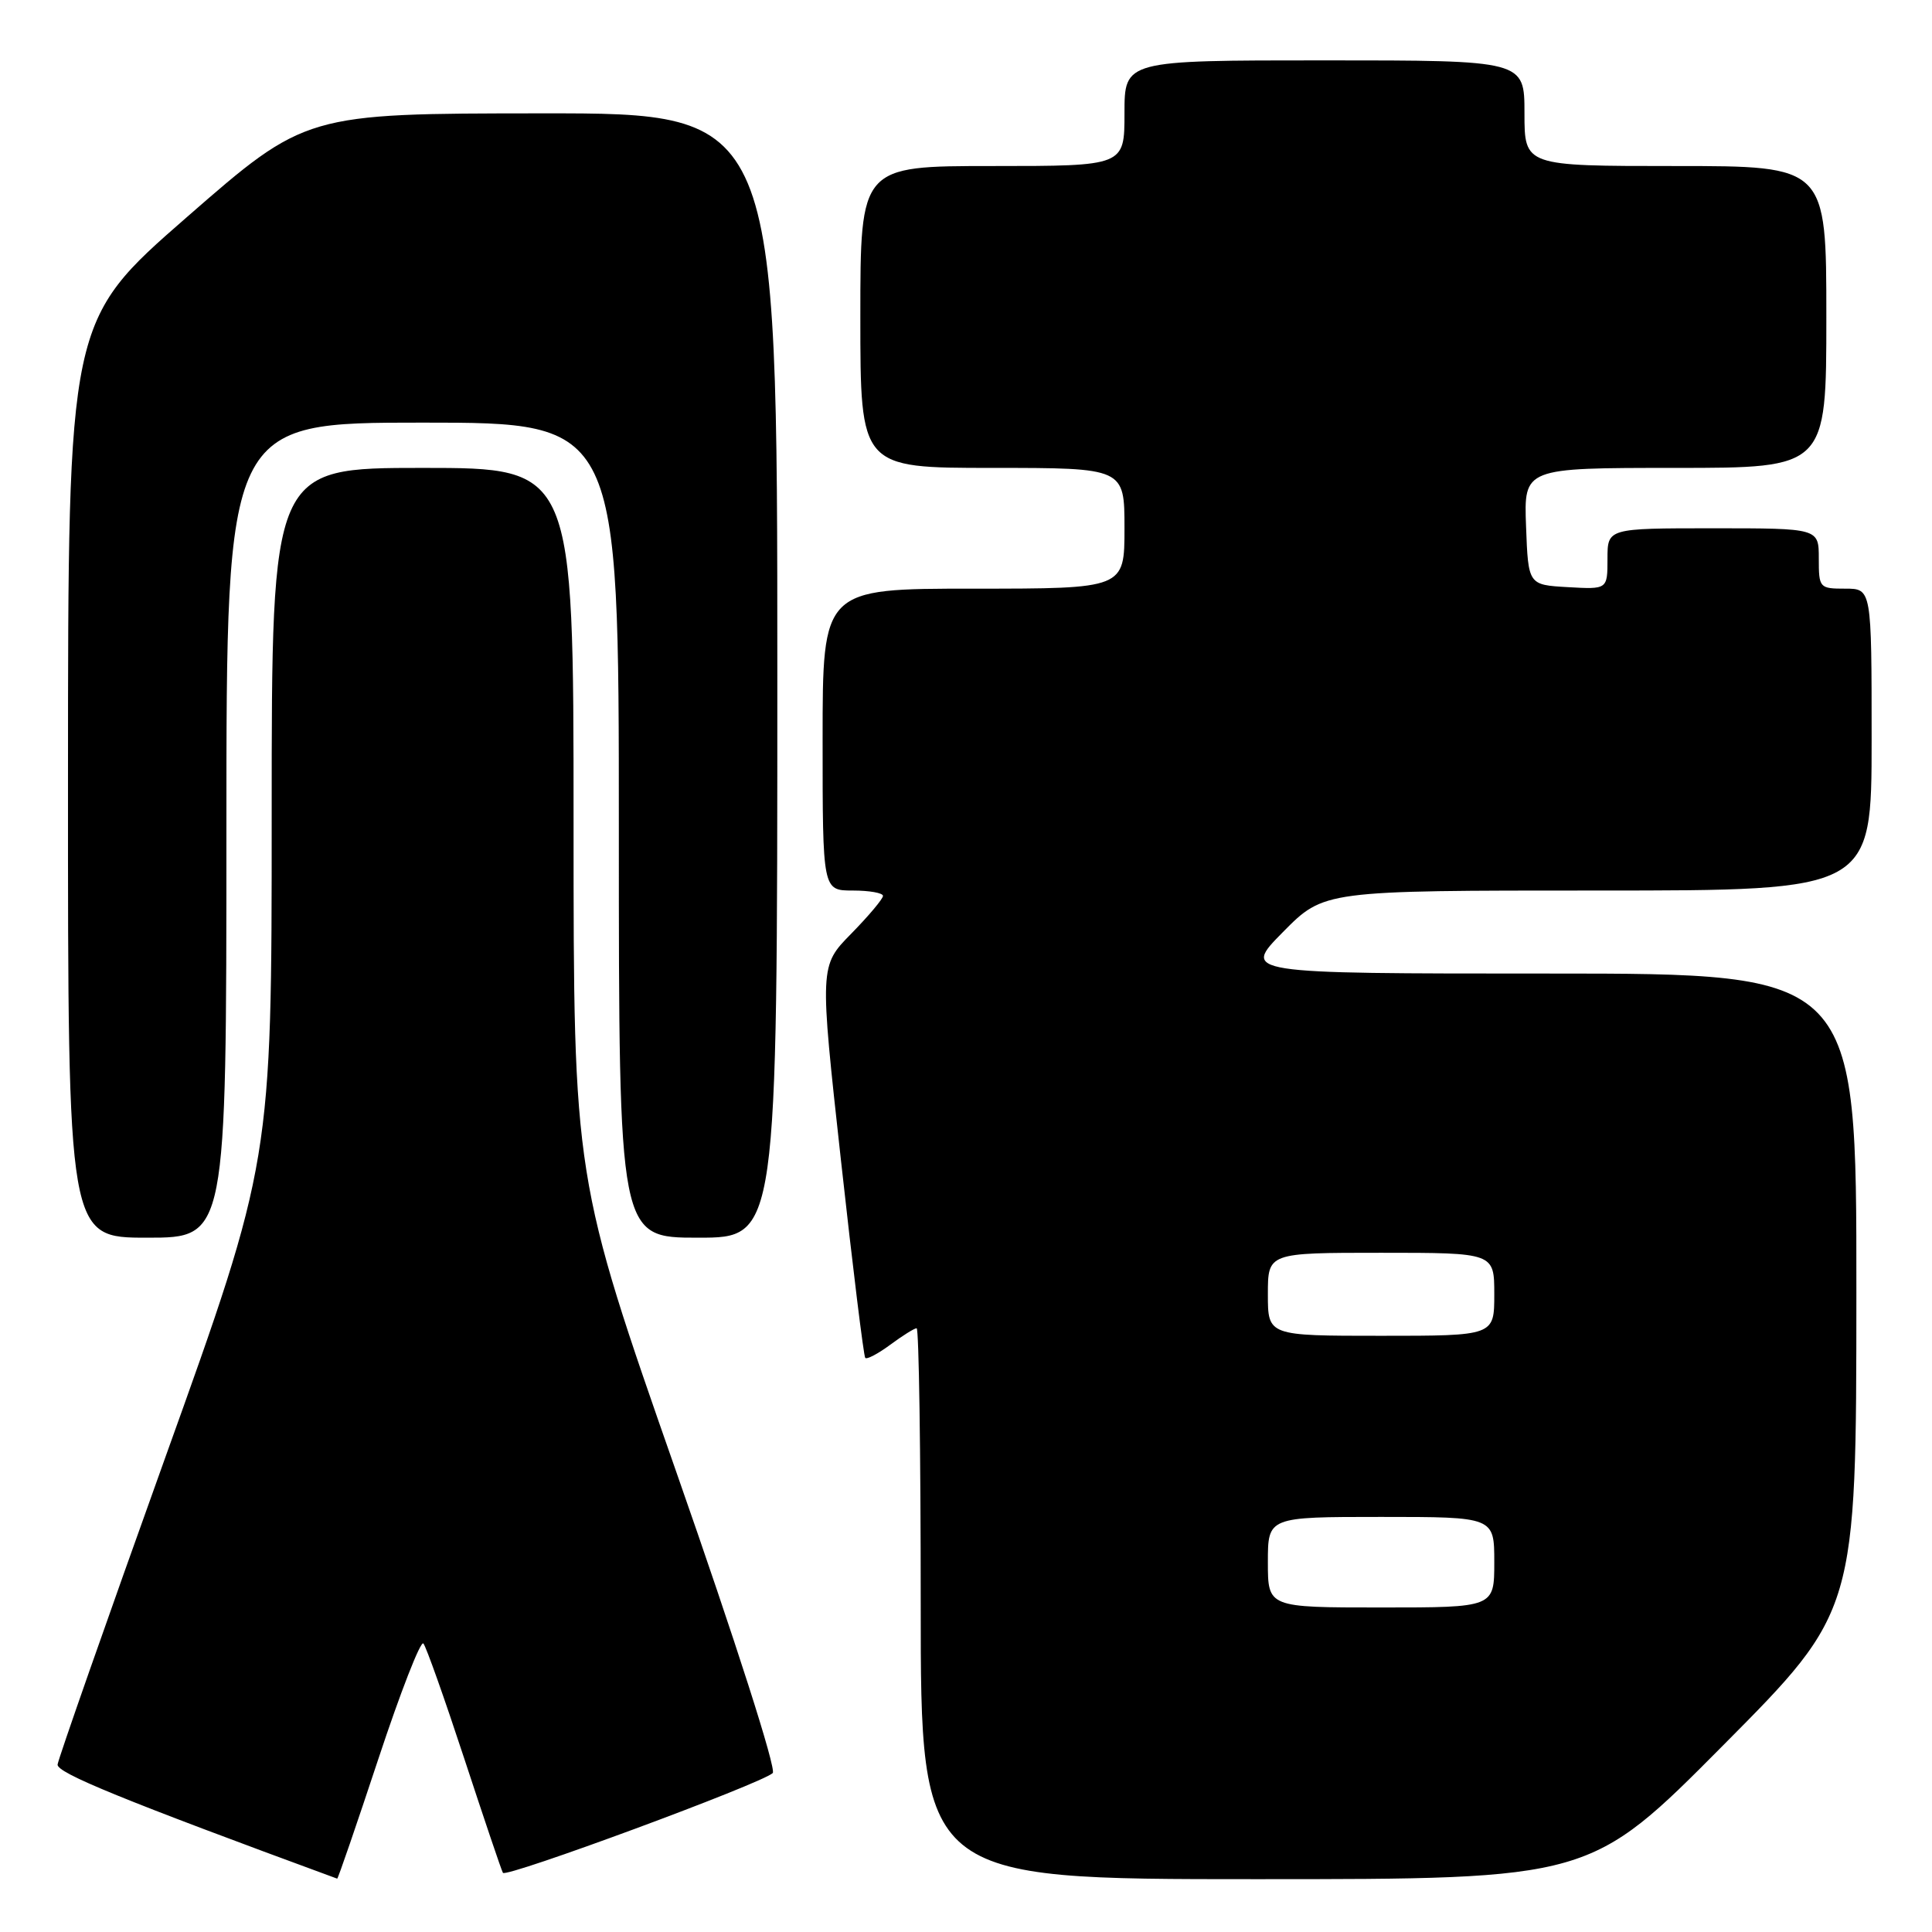 <?xml version="1.0" encoding="UTF-8" standalone="no"?>
<!DOCTYPE svg PUBLIC "-//W3C//DTD SVG 1.1//EN" "http://www.w3.org/Graphics/SVG/1.1/DTD/svg11.dtd" >
<svg xmlns="http://www.w3.org/2000/svg" xmlns:xlink="http://www.w3.org/1999/xlink" version="1.1" viewBox="0 0 256 256">
 <g >
 <path fill="currentColor"
d=" M 50.15 233.02 C 53.06 224.23 55.73 217.37 56.10 217.77 C 56.46 218.17 58.89 225.03 61.51 233.00 C 64.13 240.97 66.43 247.80 66.64 248.16 C 67.03 248.86 100.89 236.35 102.39 234.94 C 102.91 234.46 97.50 217.57 89.64 195.12 C 76.00 156.13 76.00 156.13 76.00 109.07 C 76.00 62.00 76.00 62.00 56.00 62.00 C 36.00 62.00 36.00 62.00 36.00 107.93 C 36.00 153.85 36.00 153.85 21.88 193.18 C 14.12 214.80 7.71 233.09 7.63 233.81 C 7.52 234.92 16.29 238.50 44.68 248.93 C 44.78 248.97 47.24 241.81 50.15 233.02 Z  M 228.34 231.25 C 245.97 213.50 245.97 213.50 245.98 171.25 C 246.00 129.00 246.00 129.00 205.28 129.00 C 164.57 129.00 164.57 129.00 170.00 123.50 C 175.43 118.00 175.43 118.00 211.72 118.00 C 248.00 118.00 248.00 118.00 248.00 98.00 C 248.00 78.00 248.00 78.00 244.50 78.00 C 241.08 78.00 241.00 77.90 241.00 74.00 C 241.00 70.00 241.00 70.00 227.00 70.00 C 213.00 70.00 213.00 70.00 213.00 74.05 C 213.00 78.10 213.00 78.10 207.75 77.80 C 202.50 77.50 202.50 77.50 202.21 69.75 C 201.92 62.00 201.92 62.00 221.96 62.00 C 242.00 62.00 242.00 62.00 242.00 42.00 C 242.00 22.00 242.00 22.00 222.00 22.00 C 202.00 22.00 202.00 22.00 202.00 15.00 C 202.00 8.00 202.00 8.00 175.50 8.00 C 149.00 8.00 149.00 8.00 149.00 15.00 C 149.00 22.00 149.00 22.00 131.50 22.00 C 114.00 22.00 114.00 22.00 114.00 42.00 C 114.00 62.00 114.00 62.00 131.50 62.00 C 149.00 62.00 149.00 62.00 149.00 70.00 C 149.00 78.00 149.00 78.00 129.00 78.00 C 109.00 78.00 109.00 78.00 109.00 98.00 C 109.00 118.00 109.00 118.00 113.00 118.00 C 115.20 118.00 117.00 118.32 117.00 118.71 C 117.00 119.10 115.11 121.35 112.80 123.71 C 108.59 127.99 108.59 127.99 111.43 153.74 C 112.99 167.91 114.44 179.69 114.65 179.93 C 114.86 180.16 116.35 179.38 117.97 178.18 C 119.59 176.98 121.16 176.00 121.46 176.00 C 121.76 176.00 122.00 192.43 122.00 212.50 C 122.00 249.00 122.00 249.00 166.36 249.00 C 210.72 249.00 210.72 249.00 228.34 231.25 Z  M 30.00 110.00 C 30.00 56.00 30.00 56.00 56.00 56.00 C 82.00 56.00 82.00 56.00 82.00 110.00 C 82.00 164.00 82.00 164.00 92.50 164.00 C 103.00 164.00 103.00 164.00 103.00 89.50 C 103.00 15.00 103.00 15.00 71.75 15.02 C 40.50 15.04 40.50 15.04 24.76 28.77 C 9.02 42.50 9.02 42.50 9.01 103.25 C 9.00 164.00 9.00 164.00 19.50 164.00 C 30.00 164.00 30.00 164.00 30.00 110.00 Z  M 168.00 207.00 C 168.00 201.00 168.00 201.00 183.00 201.00 C 198.00 201.00 198.00 201.00 198.00 207.00 C 198.00 213.00 198.00 213.00 183.00 213.00 C 168.00 213.00 168.00 213.00 168.00 207.00 Z  M 168.00 171.50 C 168.00 166.00 168.00 166.00 183.00 166.00 C 198.00 166.00 198.00 166.00 198.00 171.50 C 198.00 177.00 198.00 177.00 183.00 177.00 C 168.00 177.00 168.00 177.00 168.00 171.50 Z "/>
</g>
</svg>